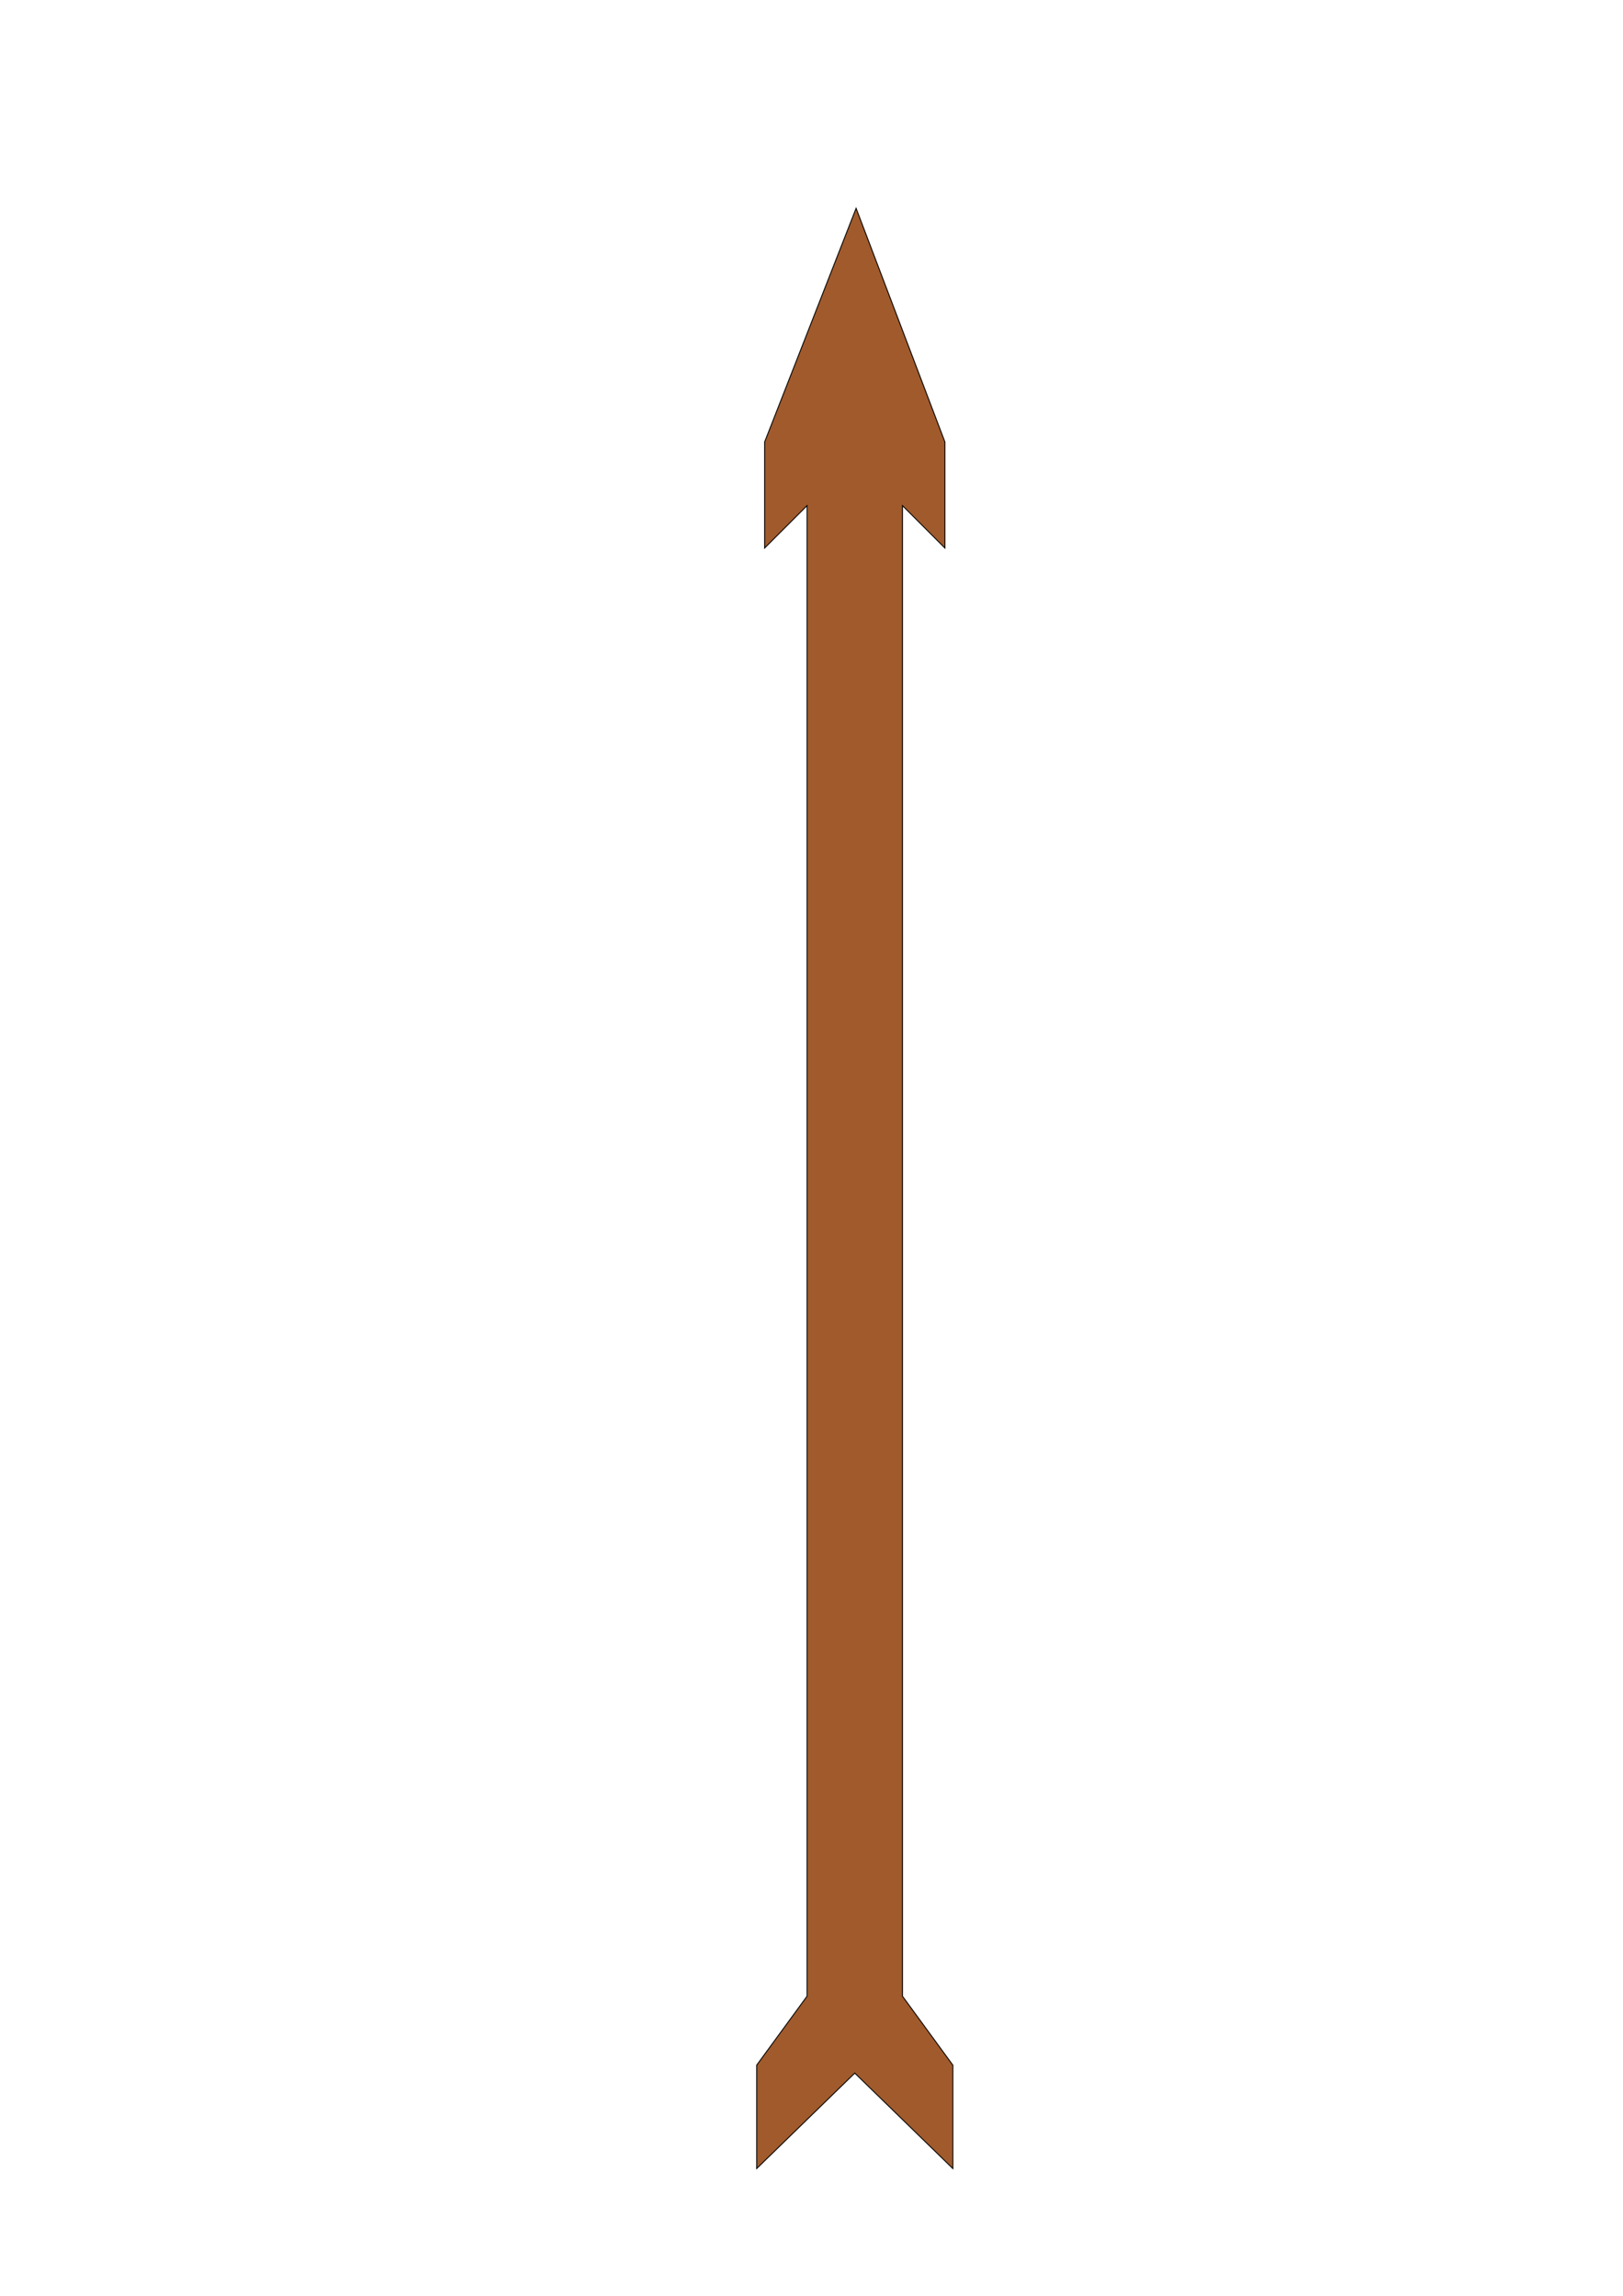 <?xml version="1.0" encoding="UTF-8" standalone="no"?>
<!-- Created with Inkscape (http://www.inkscape.org/) -->

<svg
   xmlns:dc="http://purl.org/dc/elements/1.1/"
   xmlns:cc="http://creativecommons.org/ns#"
   xmlns:rdf="http://www.w3.org/1999/02/22-rdf-syntax-ns#"
   xmlns:svg="http://www.w3.org/2000/svg"
   xmlns="http://www.w3.org/2000/svg"
   xmlns:sodipodi="http://sodipodi.sourceforge.net/DTD/sodipodi-0.dtd"
   xmlns:inkscape="http://www.inkscape.org/namespaces/inkscape"
   width="210mm"
   height="297mm"
   viewBox="0 0 210 297"
   version="1.1"
   id="svg63"
   inkscape:version="0.92.4 5da689c313, 2019-01-14"
   sodipodi:docname="seta.svg"
   inkscape:export-filename="/home/otavio/Tatau/Projetos/game/seta.png"
   inkscape:export-xdpi="36.57"
   inkscape:export-ydpi="36.57">
  <defs
     id="defs57" />
  <sodipodi:namedview
     id="base"
     pagecolor="#ffffff"
     bordercolor="#666666"
     borderopacity="1.0"
     inkscape:pageopacity="0.0"
     inkscape:pageshadow="2"
     inkscape:zoom="0.35"
     inkscape:cx="691.94405"
     inkscape:cy="735.3082"
     inkscape:document-units="mm"
     inkscape:current-layer="layer1"
     showgrid="false"
     inkscape:window-width="1366"
     inkscape:window-height="696"
     inkscape:window-x="0"
     inkscape:window-y="0"
     inkscape:window-maximized="1" />
  <g
     inkscape:label="Camada 1"
     inkscape:groupmode="layer"
     id="layer1">
    <path
       id="path70"
       style="fill:#a05a2c;stroke:#000000;stroke-width:0.12px;stroke-linecap:butt;stroke-linejoin:miter;stroke-opacity:1"
       d="m 122.263,57.178 v 13.723 l -5.489,-5.489 v 192.83 l 6.518,8.92 v 13.38 L 110.599,268.19 97.906,280.54 V 267.161 l 6.518,-8.92 V 65.411 l -5.489,5.489 V 57.178 L 110.771,26.945 Z"
       inkscape:connector-curvature="0"
       sodipodi:nodetypes="ccccccccccccccc" />
  </g>
</svg>
